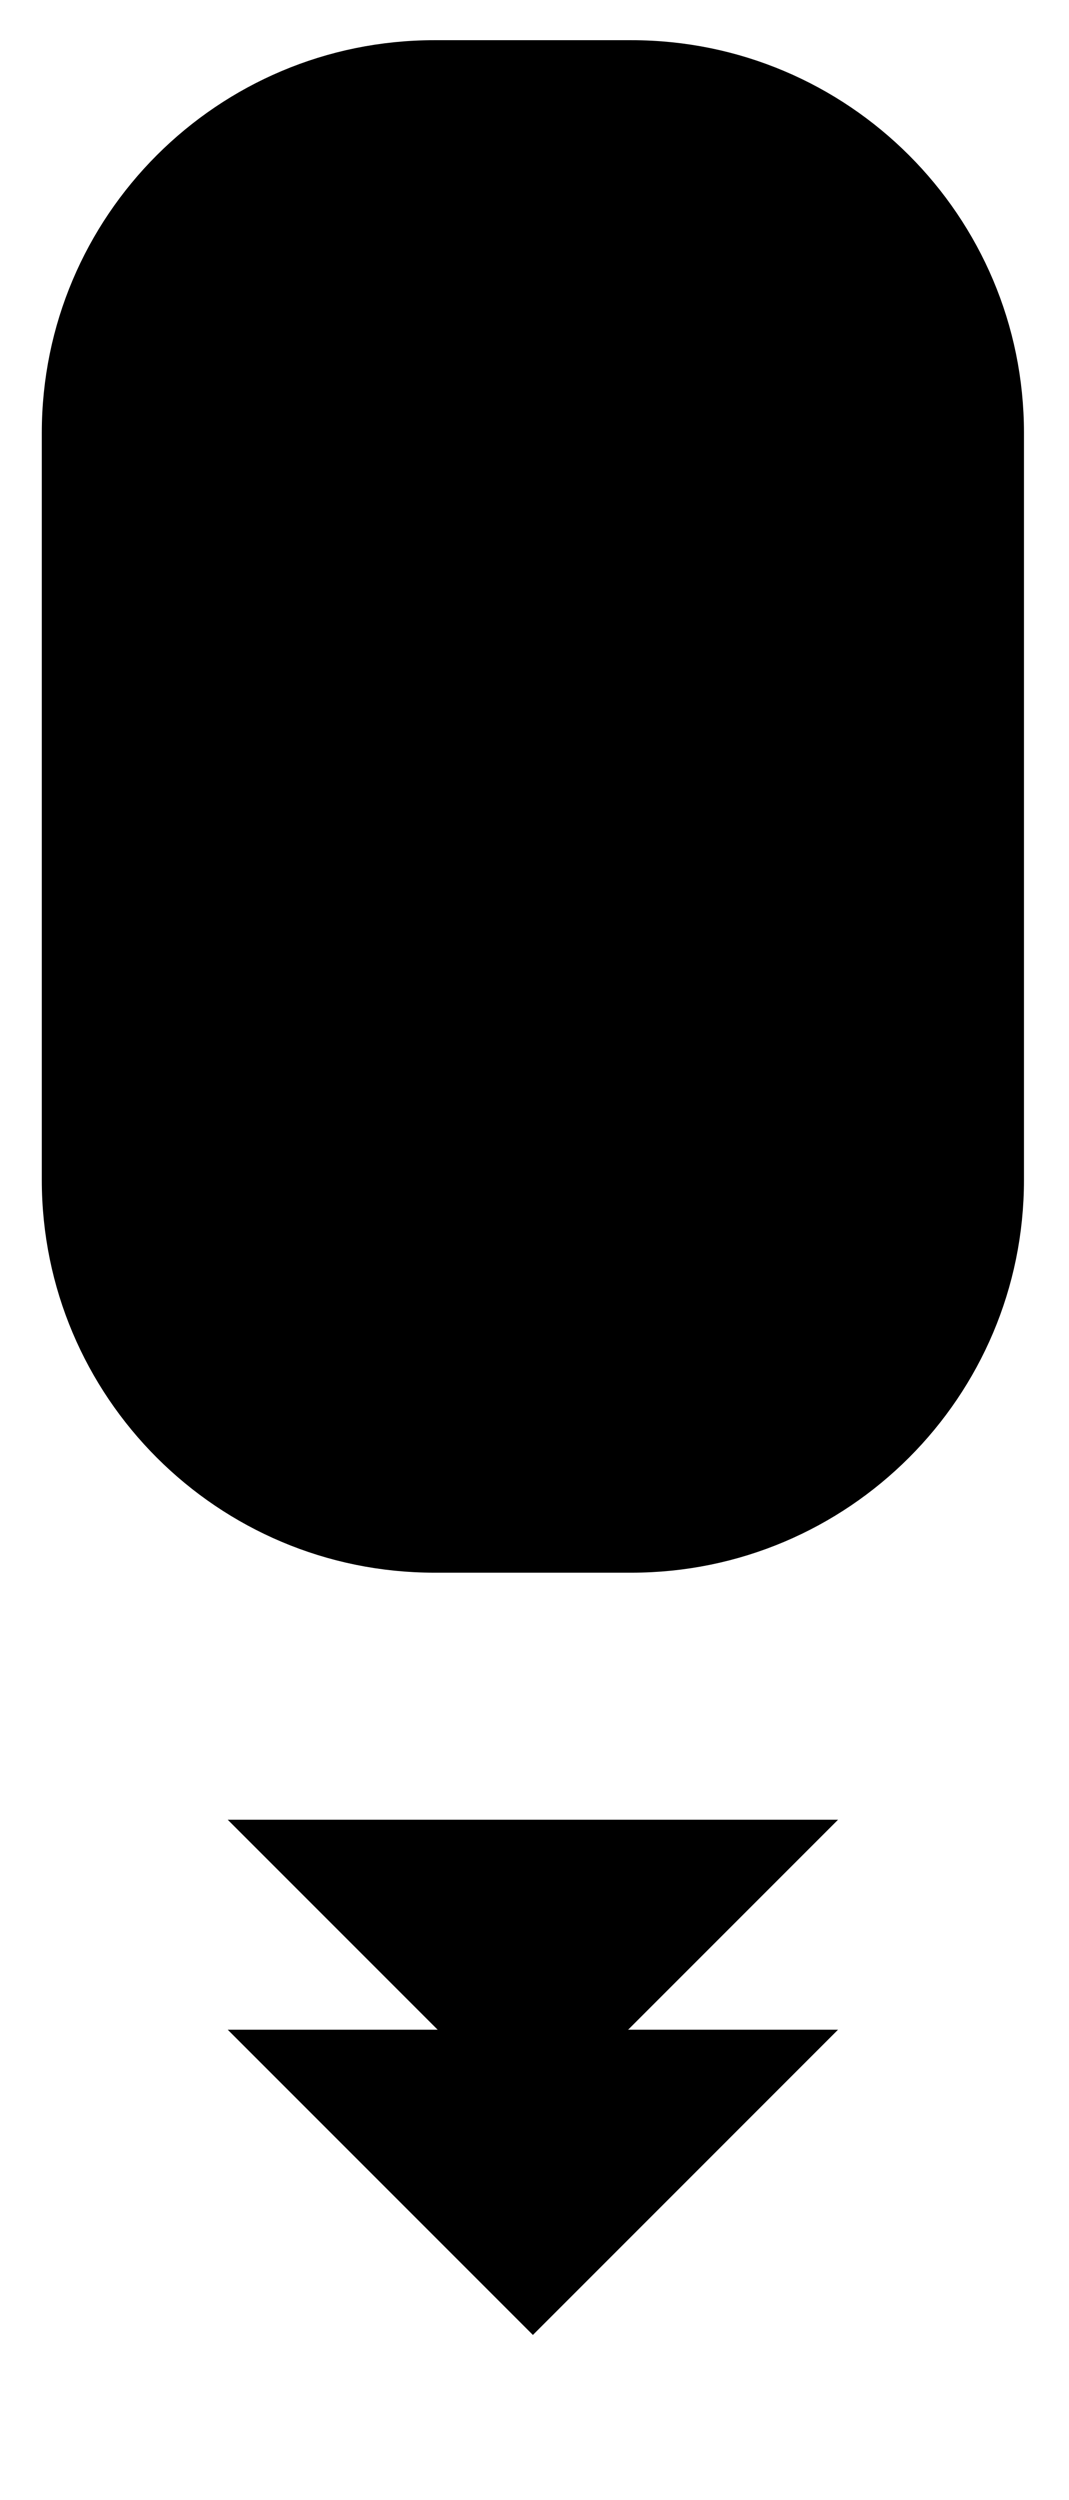 <svg xmlns="http://www.w3.org/2000/svg" width="34.375" height="80.375" viewBox="0 0 34.375 80.375">
    <path id="mouse-scroll" d="M32.927,37.933c0,6.972-5.652,12.625-12.625,12.625h-6.333C6.997,50.558,1.344,44.905,1.344,37.933V13.917  c0-6.972,5.652-12.625,12.625-12.625l6.333,0c6.973,0,12.625,5.653,12.625,12.625V37.933zM19.198,15.125c0,1.104-0.895,2-2,2h-0.125c-1.104,0-2-0.896-2-2V9.166c0-1.104,0.896-2,2-2h0.125c1.105,0,2,0.896,2,2V15.125zM17.136 7.166 L17.166 1.437zM17.136 17.125 L17.136 23.208z"/>
    <polyline id="arrow1" points="26.948,58.5 17.136,68.313   7.323,58.5 "/>
    <polyline id="arrow2" points="26.948,65.25 17.136,75.063   7.323,65.25 "/>
</svg>